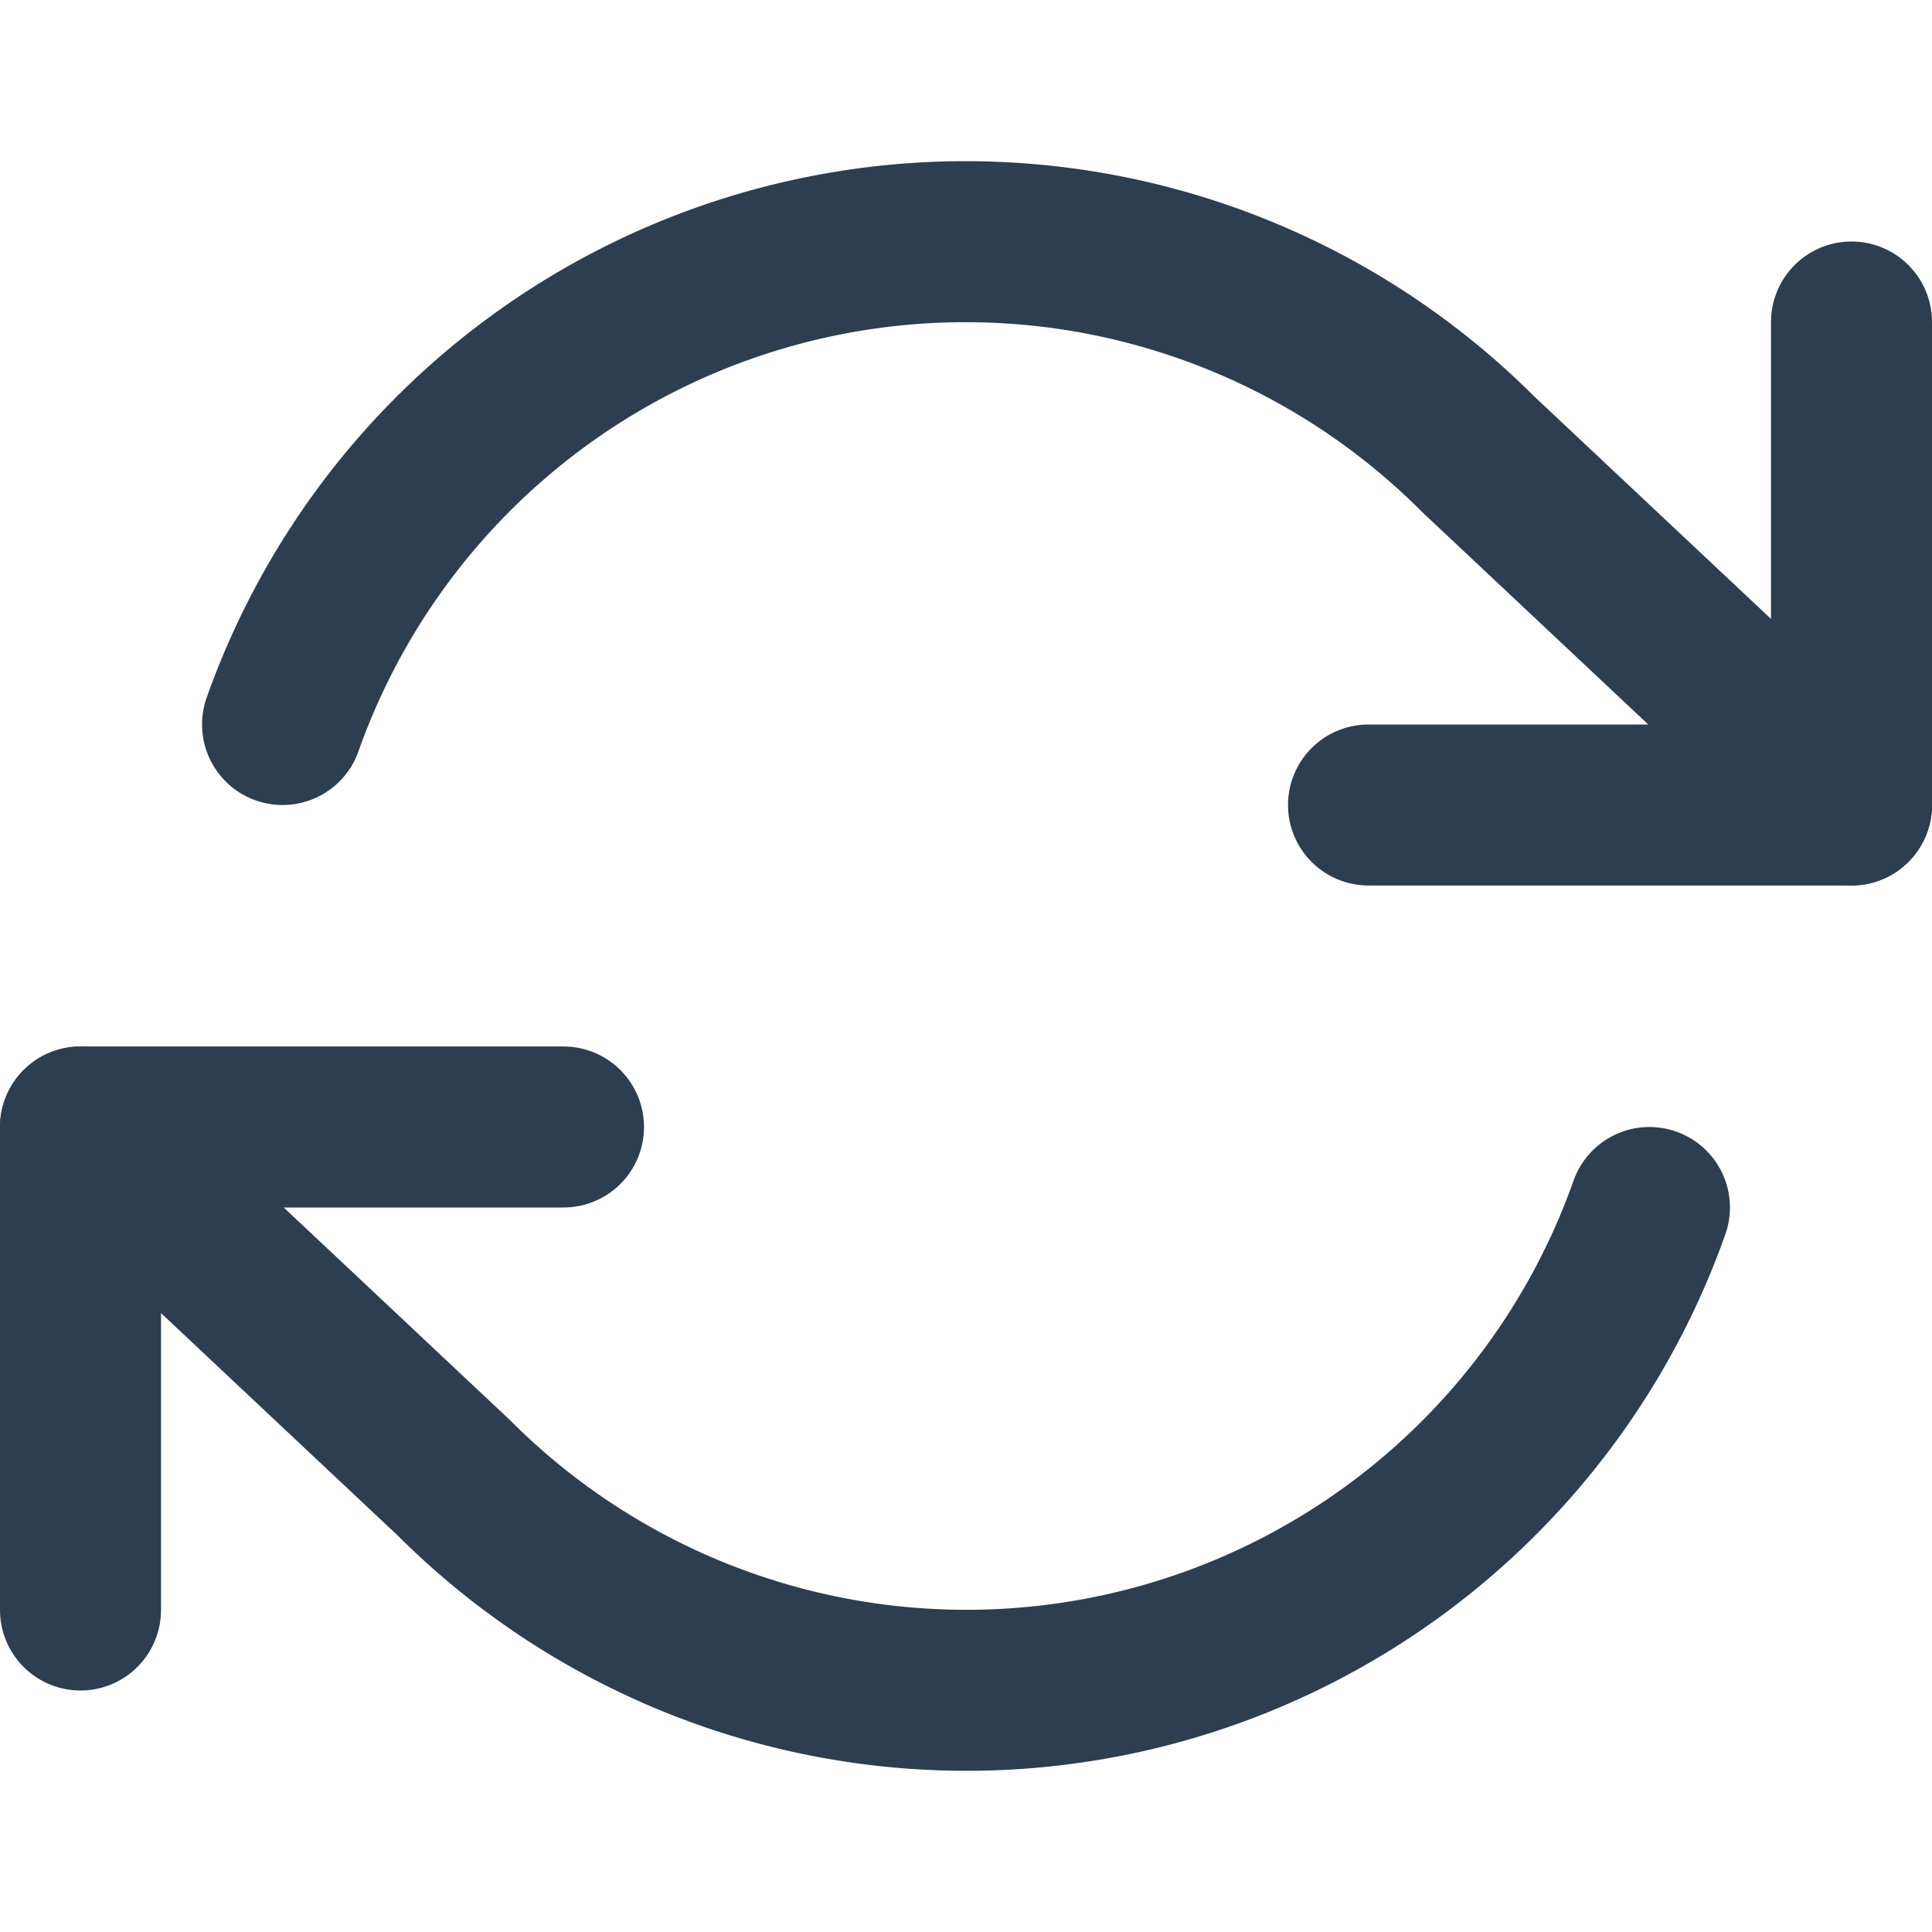 <svg xmlns="http://www.w3.org/2000/svg" width="24" height="24" viewBox="0 0 24 24" fill="none" stroke="#2C3E50" stroke-width="2" stroke-linecap="round" stroke-linejoin="round">
  <polyline points="23 4 23 10 17 10"></polyline>
  <polyline points="1 20 1 14 7 14"></polyline>
  <path d="M3.51 9a9 9 0 0 1 14.85-3.36L23 10"></path>
  <path d="M20.49 15a9 9 0 0 1-14.85 3.36L1 14"></path>
</svg>